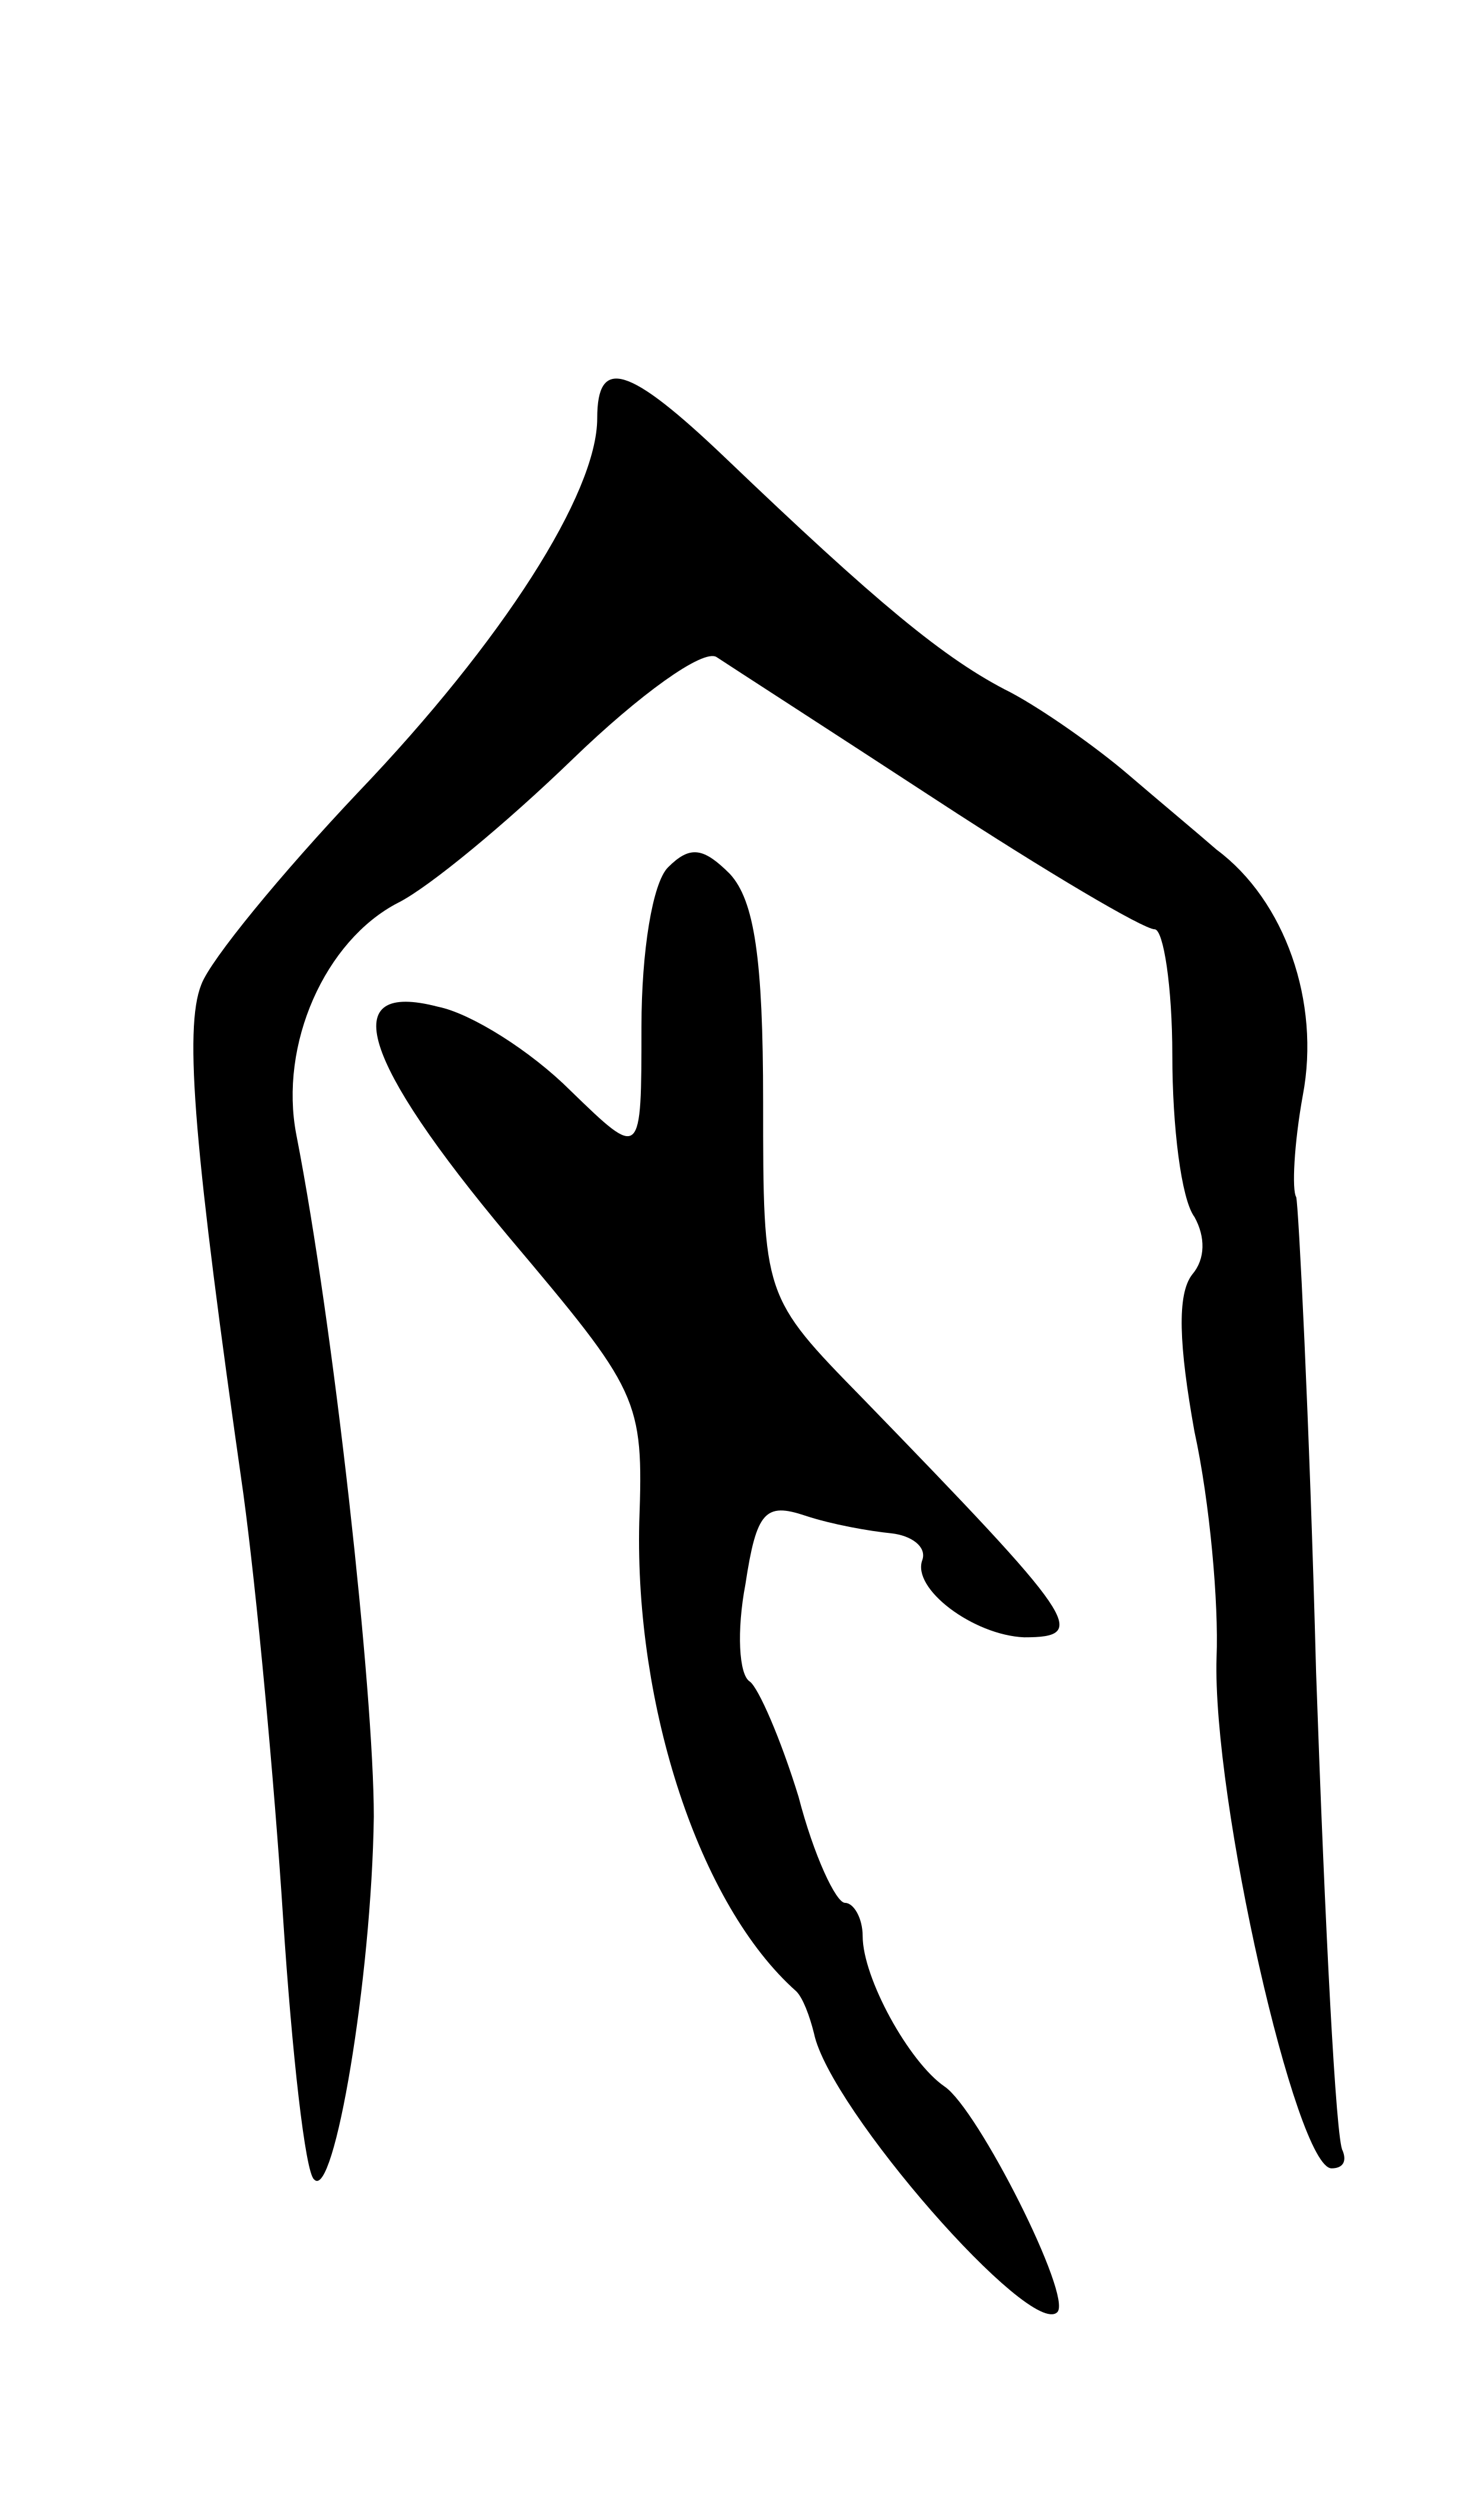 <svg version="1.0" xmlns="http://www.w3.org/2000/svg"
 width="67pt" height="113pt" viewBox="0 0 67 113"
 preserveAspectRatio="xMidYMid meet">
<g transform="translate(0,113) scale(0.1,-0.1)"
fill="#000000" stroke="none">
<path d="M270 941 c0 -34 -43 -101 -108 -169 -35 -37 -67 -76 -71 -87 -8 -20
-3 -76 19 -230 6 -44 14 -130 18 -192 4 -61 10 -115 14 -118 9 -10 26 91 27
164 0 56 -18 221 -35 308 -8 41 13 88 46 105 14 7 49 36 79 65 30 29 59 50 65
46 6 -4 51 -33 100 -65 49 -32 93 -58 98 -58 4 0 8 -26 8 -57 0 -32 4 -65 10
-73 5 -9 5 -19 -1 -26 -7 -9 -6 -32 1 -71 7 -32 11 -78 10 -102 -2 -64 36
-231 52 -231 5 0 7 3 5 8 -3 4 -8 101 -12 216 -3 115 -8 212 -9 215 -2 3 -1
24 3 46 8 42 -8 88 -39 111 -8 7 -26 22 -40 34 -14 12 -38 29 -53 37 -30 15
-61 41 -129 106 -44 42 -58 46 -58 18z"/>
<path d="M302 738 c-7 -7 -12 -38 -12 -72 0 -60 0 -60 -32 -29 -18 18 -45 35
-60 38 -46 12 -35 -24 32 -104 59 -70 61 -73 59 -129 -2 -83 27 -173 71 -212
3 -3 6 -11 8 -19 7 -34 98 -138 110 -126 7 7 -36 92 -51 102 -16 11 -37 49
-37 68 0 8 -4 15 -8 15 -4 0 -14 21 -21 48 -8 26 -18 49 -22 52 -5 3 -6 23 -2
44 5 33 9 37 27 31 12 -4 29 -7 39 -8 9 -1 16 -6 14 -12 -5 -13 23 -34 46 -35
30 0 24 8 -73 108 -45 46 -45 46 -45 134 0 65 -4 91 -15 103 -12 12 -18 13
-28 3z"/>
</g>
</svg>
